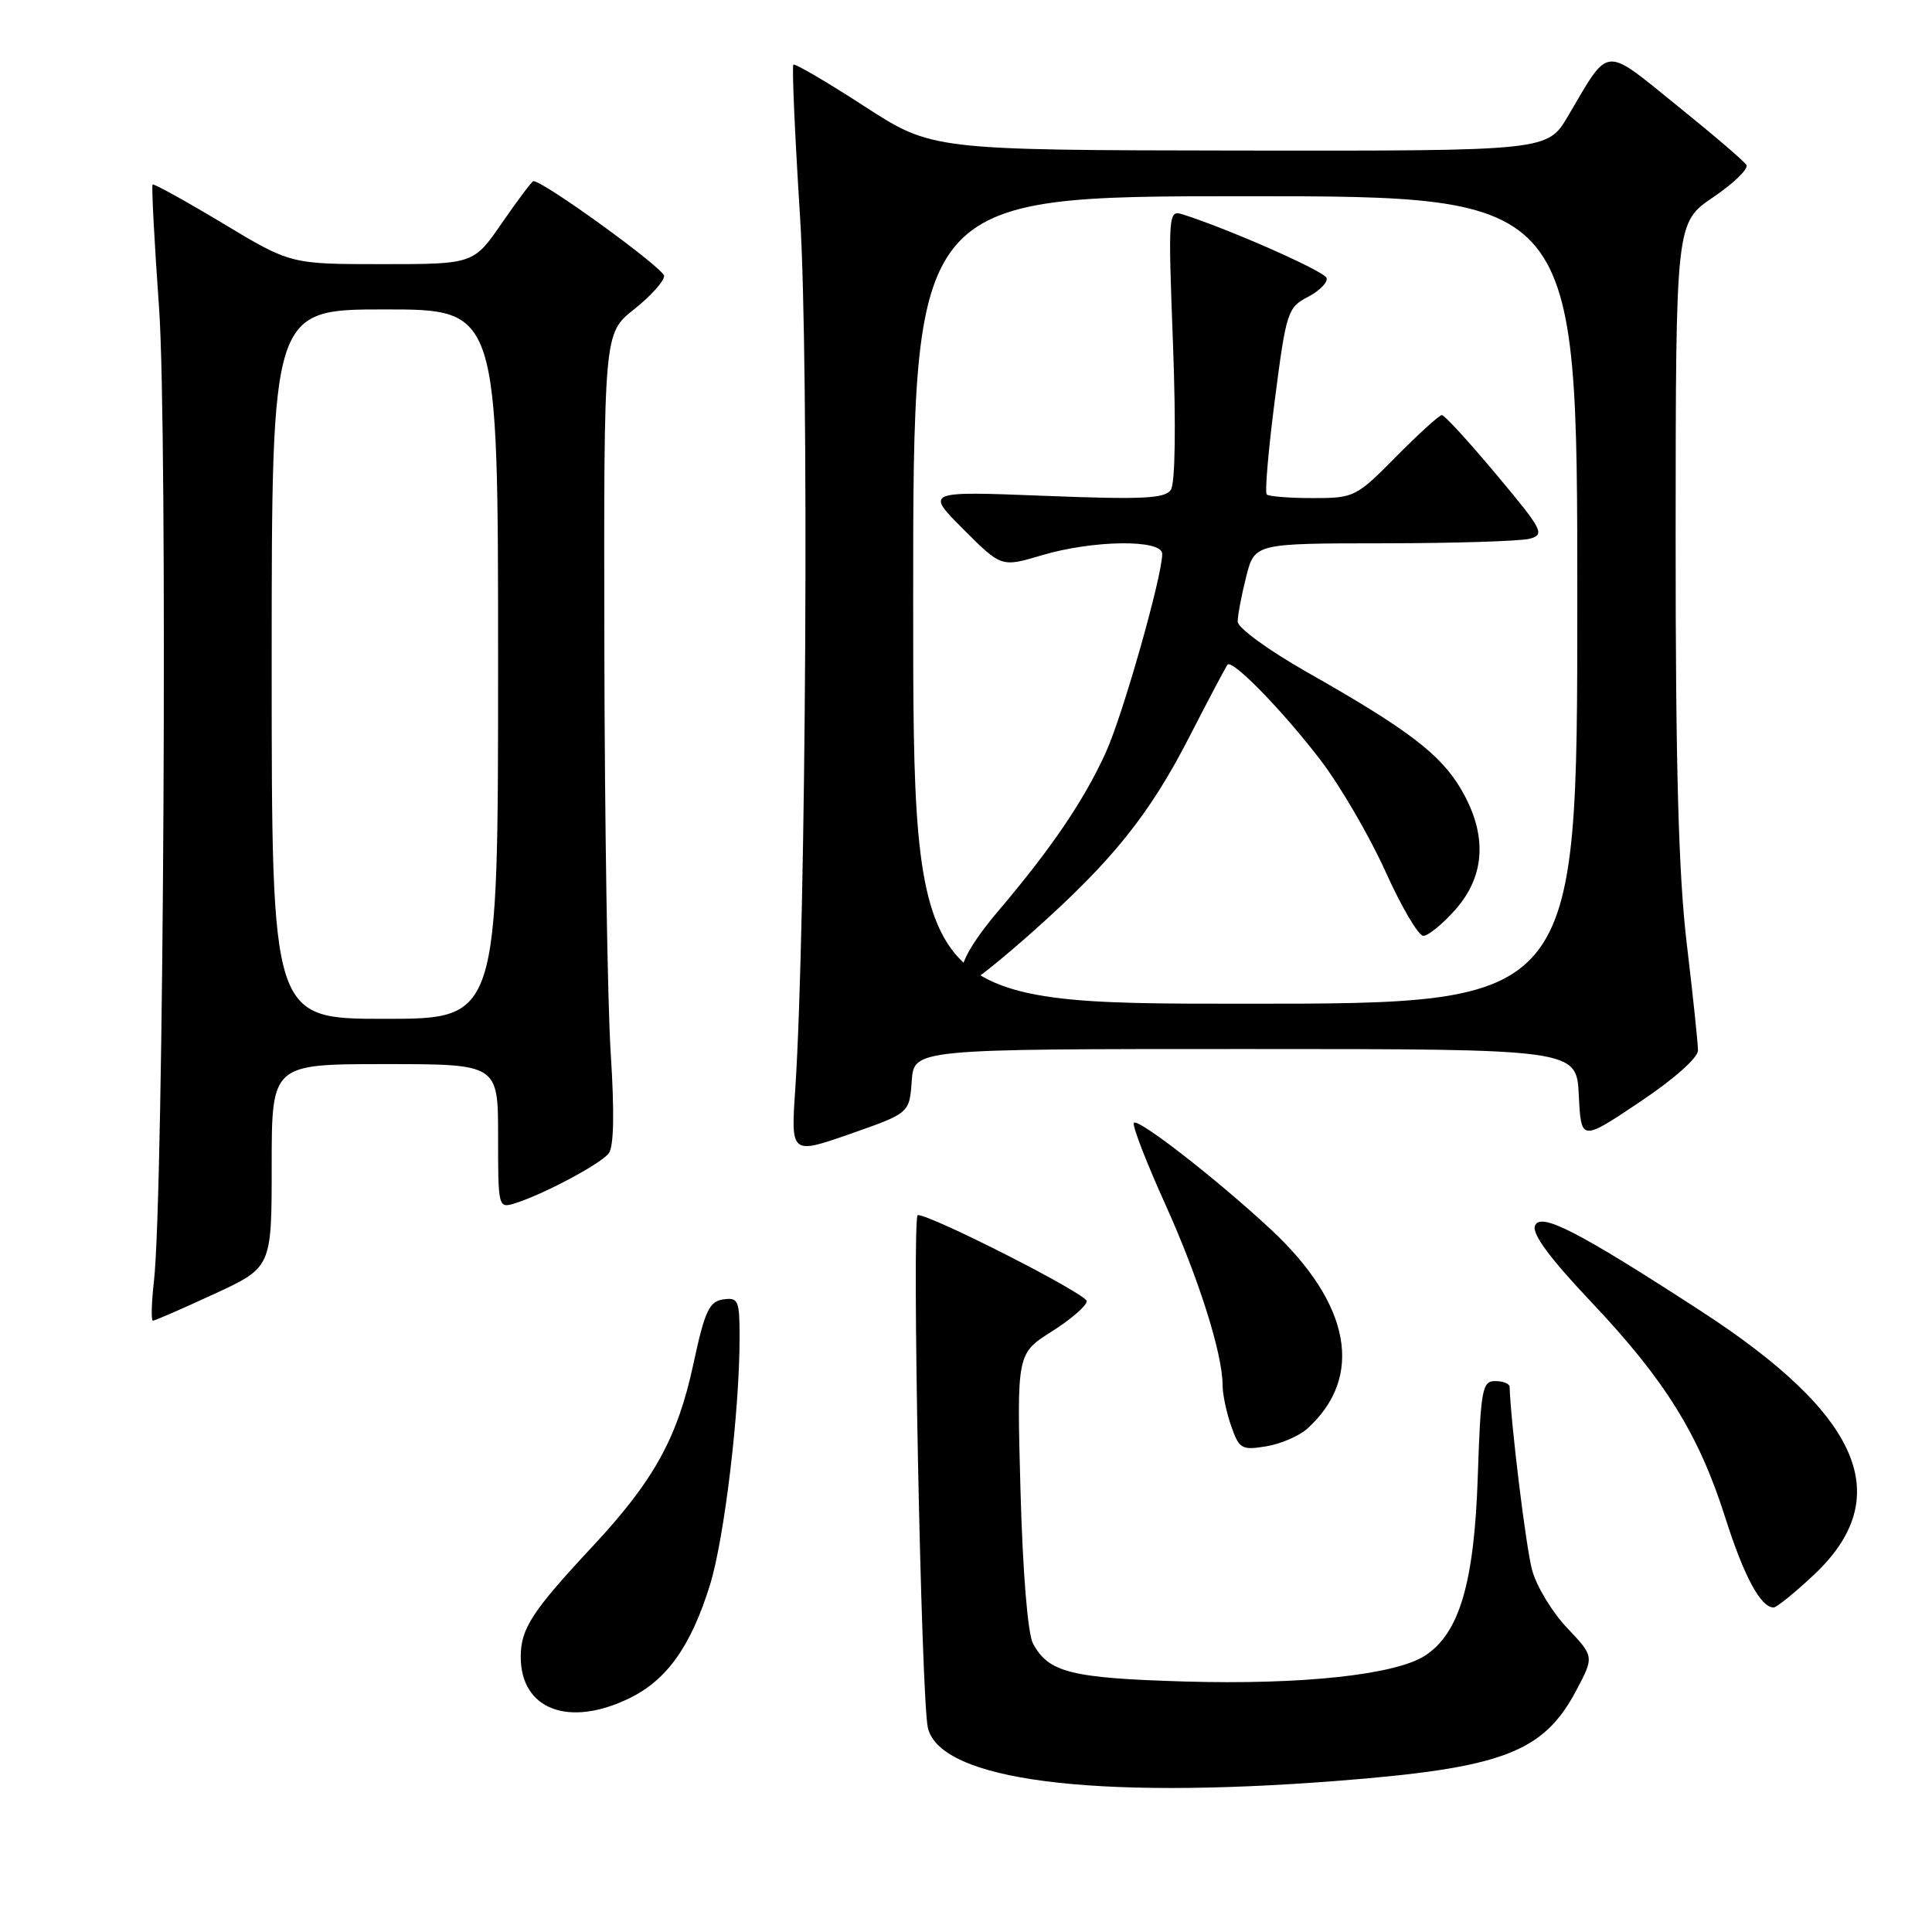 <?xml version="1.0" encoding="UTF-8" standalone="no"?>
<!DOCTYPE svg PUBLIC "-//W3C//DTD SVG 1.1//EN" "http://www.w3.org/Graphics/SVG/1.1/DTD/svg11.dtd" >
<svg xmlns="http://www.w3.org/2000/svg" xmlns:xlink="http://www.w3.org/1999/xlink" version="1.1" viewBox="0 0 256 256">
 <g >
 <path fill="currentColor"
d=" M 177.00 235.99 C 199.08 234.28 204.50 232.24 208.87 223.98 C 211.24 219.50 211.24 219.50 207.65 215.71 C 205.67 213.62 203.58 210.17 203.01 208.03 C 202.20 205.04 200.20 188.70 200.03 183.75 C 200.01 183.34 199.15 183.00 198.12 183.00 C 196.40 183.00 196.20 184.08 195.81 195.75 C 195.34 209.74 193.38 216.40 188.84 219.37 C 184.94 221.92 172.53 223.26 157.00 222.81 C 141.91 222.36 138.94 221.62 136.88 217.78 C 136.18 216.47 135.52 208.38 135.22 197.48 C 134.73 179.36 134.73 179.36 139.36 176.43 C 141.91 174.82 144.00 173.01 144.00 172.41 C 144.00 171.46 123.46 161.00 121.61 161.00 C 120.79 161.00 122.06 225.50 122.96 229.00 C 124.71 235.90 144.70 238.48 177.00 235.99 Z  M 83.43 225.01 C 88.37 222.60 91.55 218.13 94.07 210.03 C 95.98 203.88 98.00 187.03 98.00 177.18 C 98.00 172.29 97.83 171.89 95.82 172.18 C 93.97 172.45 93.39 173.71 91.88 180.72 C 89.78 190.53 86.64 196.21 78.46 204.97 C 70.51 213.49 69.00 215.81 69.00 219.53 C 69.00 226.53 75.37 228.95 83.43 225.01 Z  M 240.27 208.75 C 251.33 198.42 246.68 187.53 225.29 173.66 C 208.98 163.08 204.10 160.58 203.39 162.43 C 202.98 163.50 205.37 166.73 210.80 172.47 C 220.61 182.83 225.10 190.05 228.60 201.07 C 231.08 208.88 233.30 213.00 235.02 213.00 C 235.40 213.00 237.77 211.09 240.27 208.75 Z  M 173.23 189.30 C 180.78 182.46 179.00 172.78 168.38 162.89 C 161.16 156.18 150.53 147.92 150.23 148.81 C 150.07 149.30 151.95 154.15 154.42 159.60 C 158.83 169.37 162.00 179.37 162.00 183.56 C 162.00 184.74 162.51 187.17 163.14 188.96 C 164.19 191.98 164.53 192.18 167.76 191.65 C 169.68 191.34 172.14 190.28 173.23 189.30 Z  M 28.36 171.47 C 36.00 167.94 36.00 167.94 36.00 154.47 C 36.00 141.00 36.00 141.00 51.00 141.00 C 66.00 141.00 66.00 141.00 66.00 150.57 C 66.00 160.03 66.02 160.13 68.25 159.44 C 71.97 158.28 79.55 154.25 80.66 152.83 C 81.34 151.95 81.43 147.41 80.92 139.50 C 80.50 132.90 80.12 108.75 80.08 85.83 C 80.00 44.17 80.00 44.17 84.00 41.00 C 86.20 39.26 88.00 37.26 88.00 36.57 C 88.00 35.57 72.05 24.00 70.68 24.00 C 70.49 24.00 68.63 26.48 66.54 29.50 C 62.76 35.00 62.76 35.00 50.63 35.00 C 38.50 35.00 38.50 35.00 29.50 29.58 C 24.55 26.61 20.37 24.30 20.22 24.45 C 20.06 24.61 20.45 31.99 21.08 40.86 C 22.23 57.00 21.70 158.27 20.40 169.75 C 20.07 172.64 20.01 175.00 20.26 175.00 C 20.51 175.00 24.16 173.41 28.36 171.47 Z  M 120.81 143.25 C 121.11 139.00 121.11 139.00 165.01 139.00 C 208.90 139.00 208.90 139.00 209.20 145.12 C 209.50 151.23 209.50 151.23 217.25 146.04 C 221.80 143.00 225.00 140.16 224.99 139.18 C 224.99 138.25 224.32 131.88 223.50 125.00 C 222.41 115.82 222.02 101.48 222.03 71.00 C 222.05 29.50 222.05 29.50 227.01 26.13 C 229.74 24.28 231.72 22.36 231.41 21.86 C 231.10 21.35 226.94 17.79 222.17 13.95 C 212.38 6.04 213.33 5.95 207.77 15.38 C 205.05 20.00 205.05 20.00 164.27 19.95 C 123.50 19.89 123.50 19.89 114.50 14.06 C 109.55 10.85 105.33 8.38 105.13 8.57 C 104.92 8.76 105.32 17.82 106.01 28.71 C 107.23 47.96 106.82 122.47 105.38 144.25 C 104.79 152.99 104.79 152.99 112.65 150.25 C 120.50 147.50 120.50 147.50 120.81 143.25 Z  M 36.00 88.00 C 36.00 41.00 36.00 41.00 51.00 41.00 C 66.00 41.00 66.00 41.00 66.00 88.00 C 66.00 135.00 66.00 135.00 51.00 135.00 C 36.00 135.00 36.00 135.00 36.00 88.00 Z  M 121.00 79.50 C 121.00 26.00 121.00 26.00 165.00 26.00 C 209.00 26.00 209.00 26.00 209.00 79.50 C 209.00 133.00 209.00 133.00 165.00 133.00 C 121.00 133.00 121.00 133.00 121.00 79.50 Z  M 136.89 123.41 C 147.41 114.05 152.32 107.93 157.63 97.57 C 160.19 92.58 162.45 88.31 162.66 88.07 C 163.30 87.33 170.01 94.22 174.98 100.72 C 177.60 104.15 181.46 110.79 183.58 115.47 C 185.69 120.16 187.95 124.00 188.60 124.00 C 189.26 124.00 191.19 122.41 192.90 120.47 C 196.84 115.97 197.09 110.53 193.60 104.58 C 190.88 99.94 186.53 96.63 173.25 89.10 C 168.10 86.18 164.00 83.19 164.00 82.37 C 164.00 81.55 164.50 78.89 165.12 76.44 C 166.24 72.00 166.24 72.00 183.37 71.99 C 192.79 71.98 201.49 71.71 202.70 71.38 C 204.74 70.83 204.43 70.23 198.29 62.90 C 194.66 58.55 191.40 55.00 191.06 55.00 C 190.71 55.00 187.99 57.48 185.00 60.50 C 179.70 65.87 179.43 66.00 173.95 66.00 C 170.86 66.00 168.12 65.78 167.85 65.52 C 167.58 65.25 168.07 59.58 168.93 52.92 C 170.43 41.33 170.62 40.74 173.31 39.34 C 174.86 38.53 175.97 37.40 175.78 36.83 C 175.48 35.93 162.88 30.37 156.76 28.42 C 154.80 27.80 154.77 28.10 155.43 45.64 C 155.83 56.48 155.72 64.05 155.14 64.91 C 154.36 66.07 151.36 66.21 138.40 65.70 C 122.61 65.08 122.61 65.08 127.65 70.13 C 132.69 75.17 132.69 75.17 138.03 73.58 C 144.86 71.55 154.00 71.44 154.00 73.39 C 154.00 76.37 148.77 94.78 146.52 99.72 C 143.62 106.08 139.31 112.43 132.21 120.79 C 127.46 126.39 126.09 130.02 128.72 129.99 C 129.15 129.99 132.83 127.02 136.89 123.41 Z "/>
</g>
</svg>